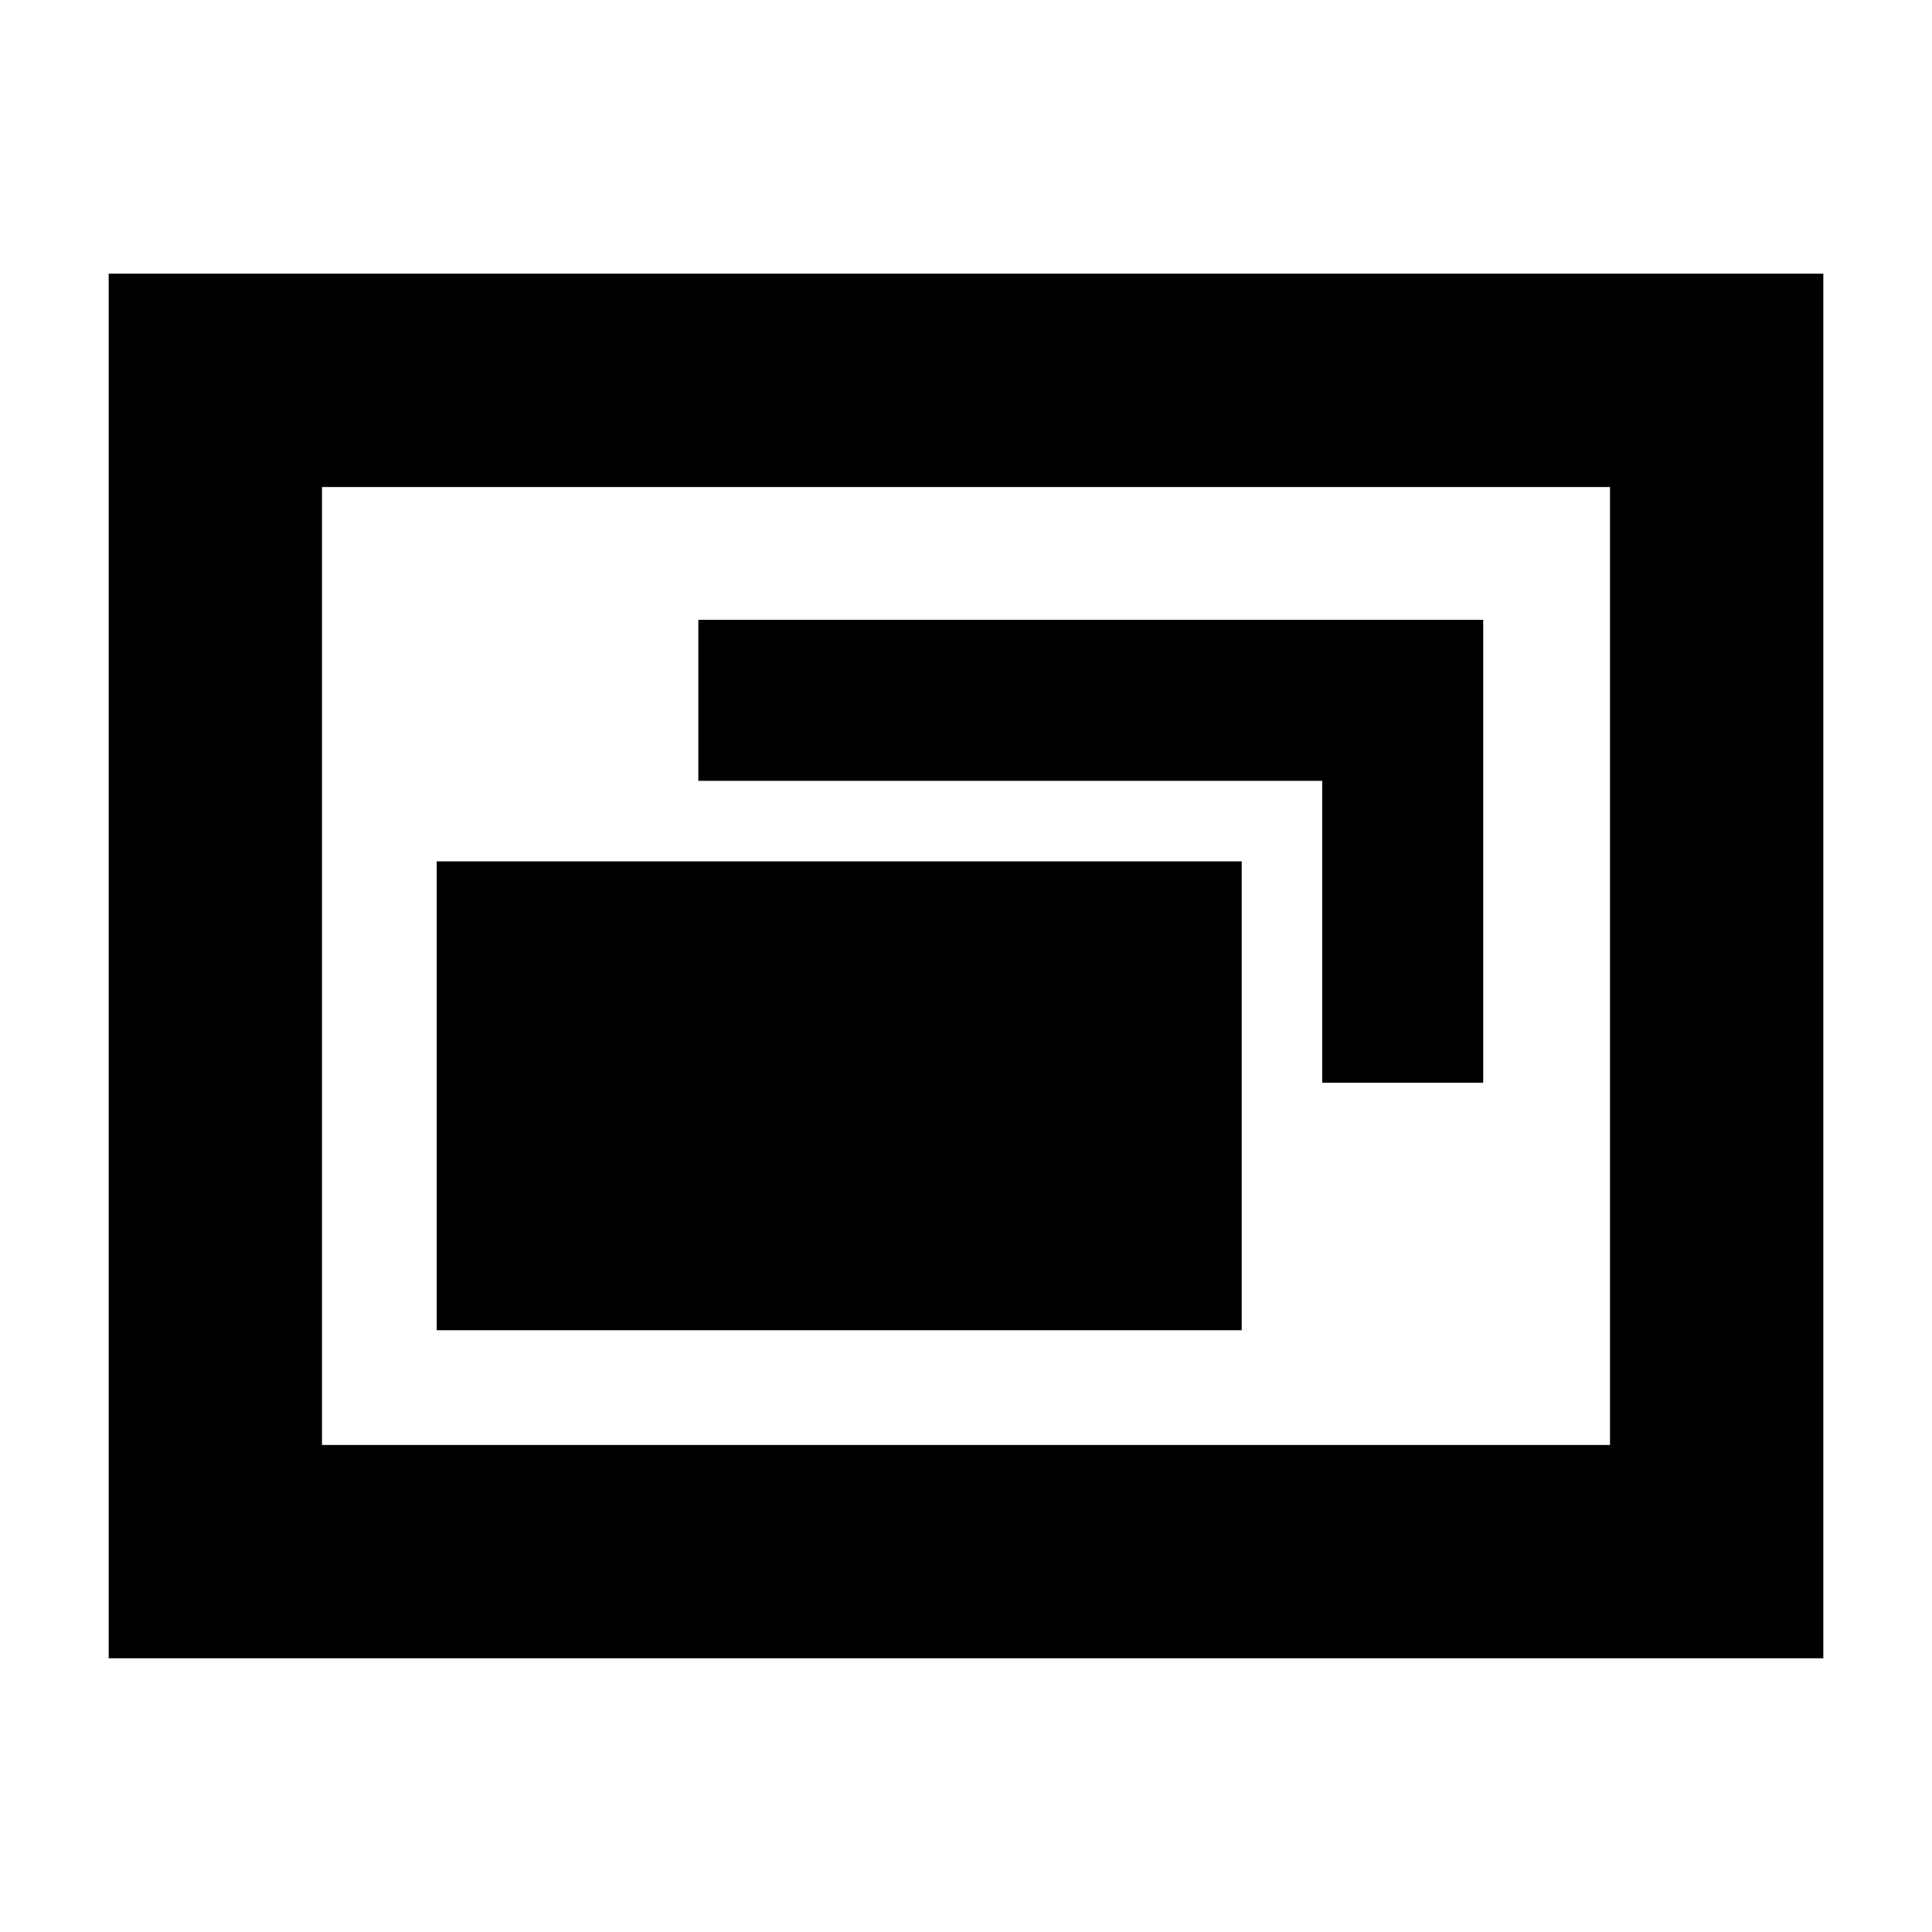 <svg xmlns="http://www.w3.org/2000/svg" height="24" viewBox="0 -960 960 960" width="24"><path d="M217-299h400v-233H217v233Zm440-123h80v-230H347v80h310v150ZM54-136v-688h852v688H54Zm106-106h640v-476H160v476Zm0 0v-476 476Z"/></svg>